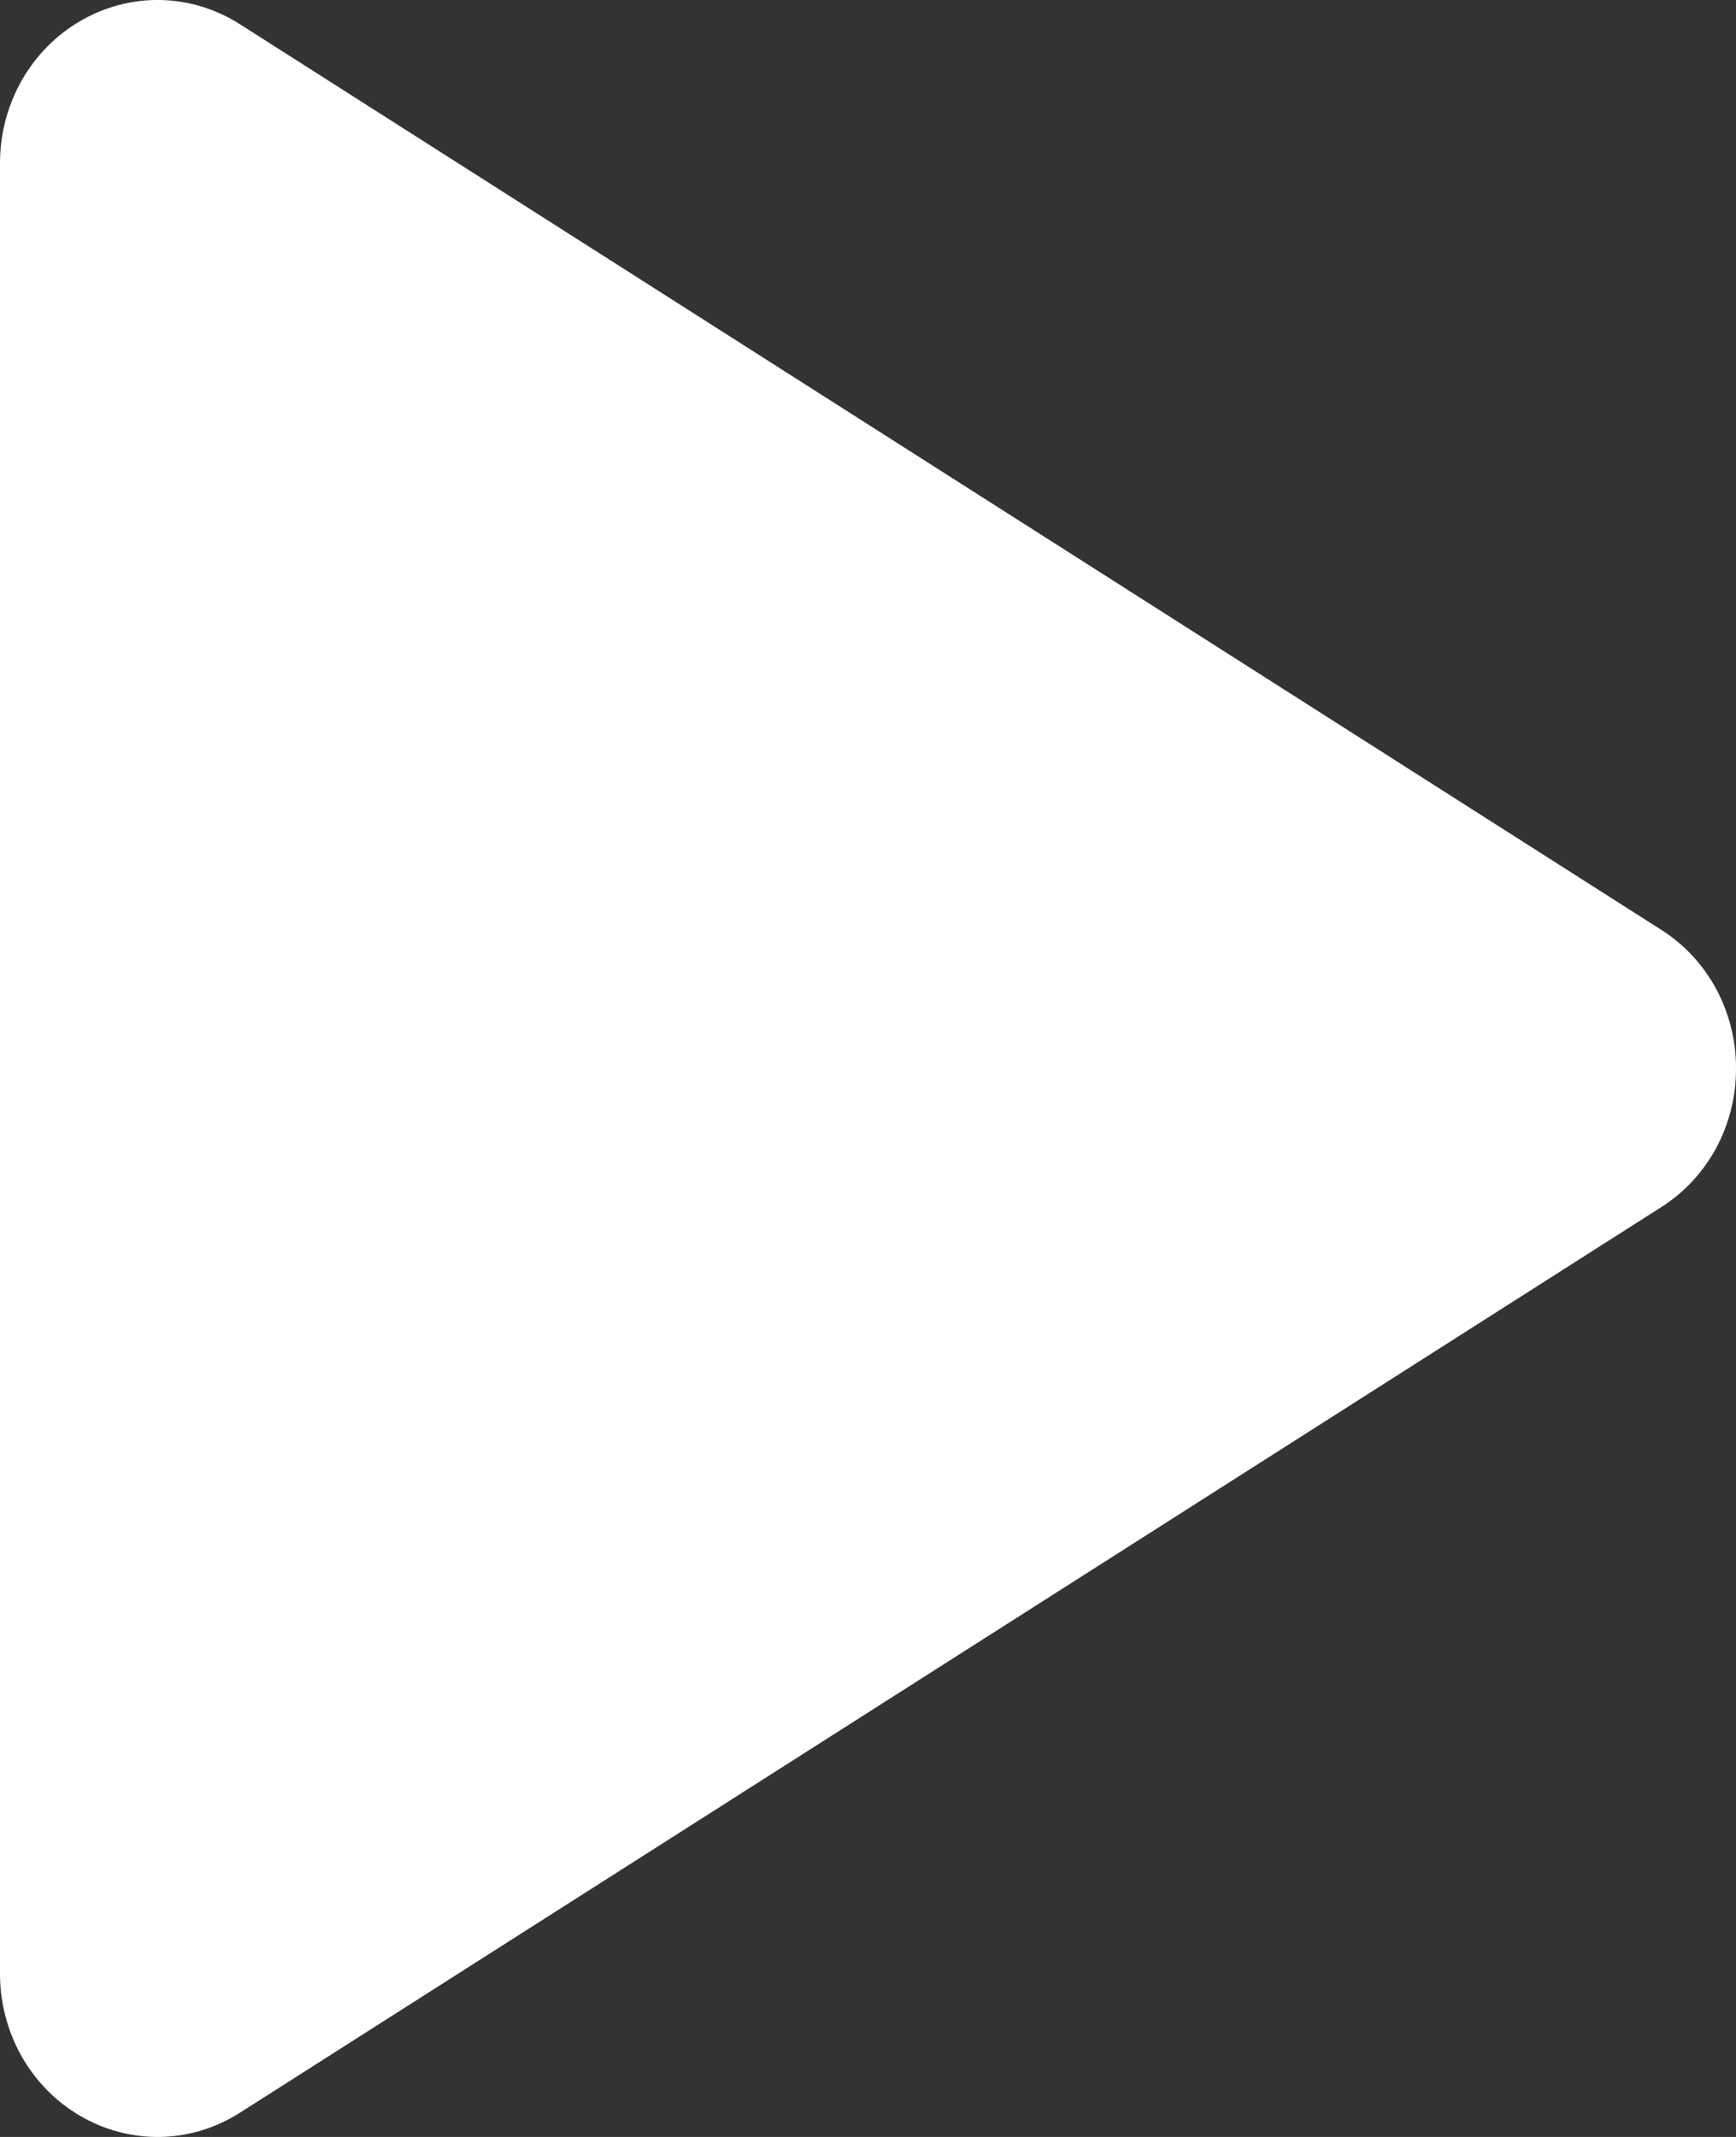 <svg width="13" height="16" viewBox="0 0 13 16" fill="none" xmlns="http://www.w3.org/2000/svg">
<rect x="0" y="0" width="13" height="16" fill="#333333" stroke="none"/>
<path d="M13 8C13.001 8.209 12.949 8.414 12.851 8.597C12.752 8.779 12.61 8.931 12.439 9.039L1.796 15.819C1.617 15.933 1.411 15.996 1.201 16C0.991 16.004 0.783 15.949 0.6 15.842C0.418 15.736 0.267 15.582 0.161 15.395C0.056 15.208 0 14.996 0 14.779V1.221C0 1.004 0.056 0.792 0.161 0.605C0.267 0.418 0.418 0.264 0.6 0.158C0.783 0.051 0.991 -0.004 1.201 0C1.411 0.004 1.617 0.067 1.796 0.181L12.439 6.961C12.61 7.069 12.752 7.221 12.851 7.403C12.949 7.586 13.001 7.791 13 8Z" fill="white"/>
</svg>
